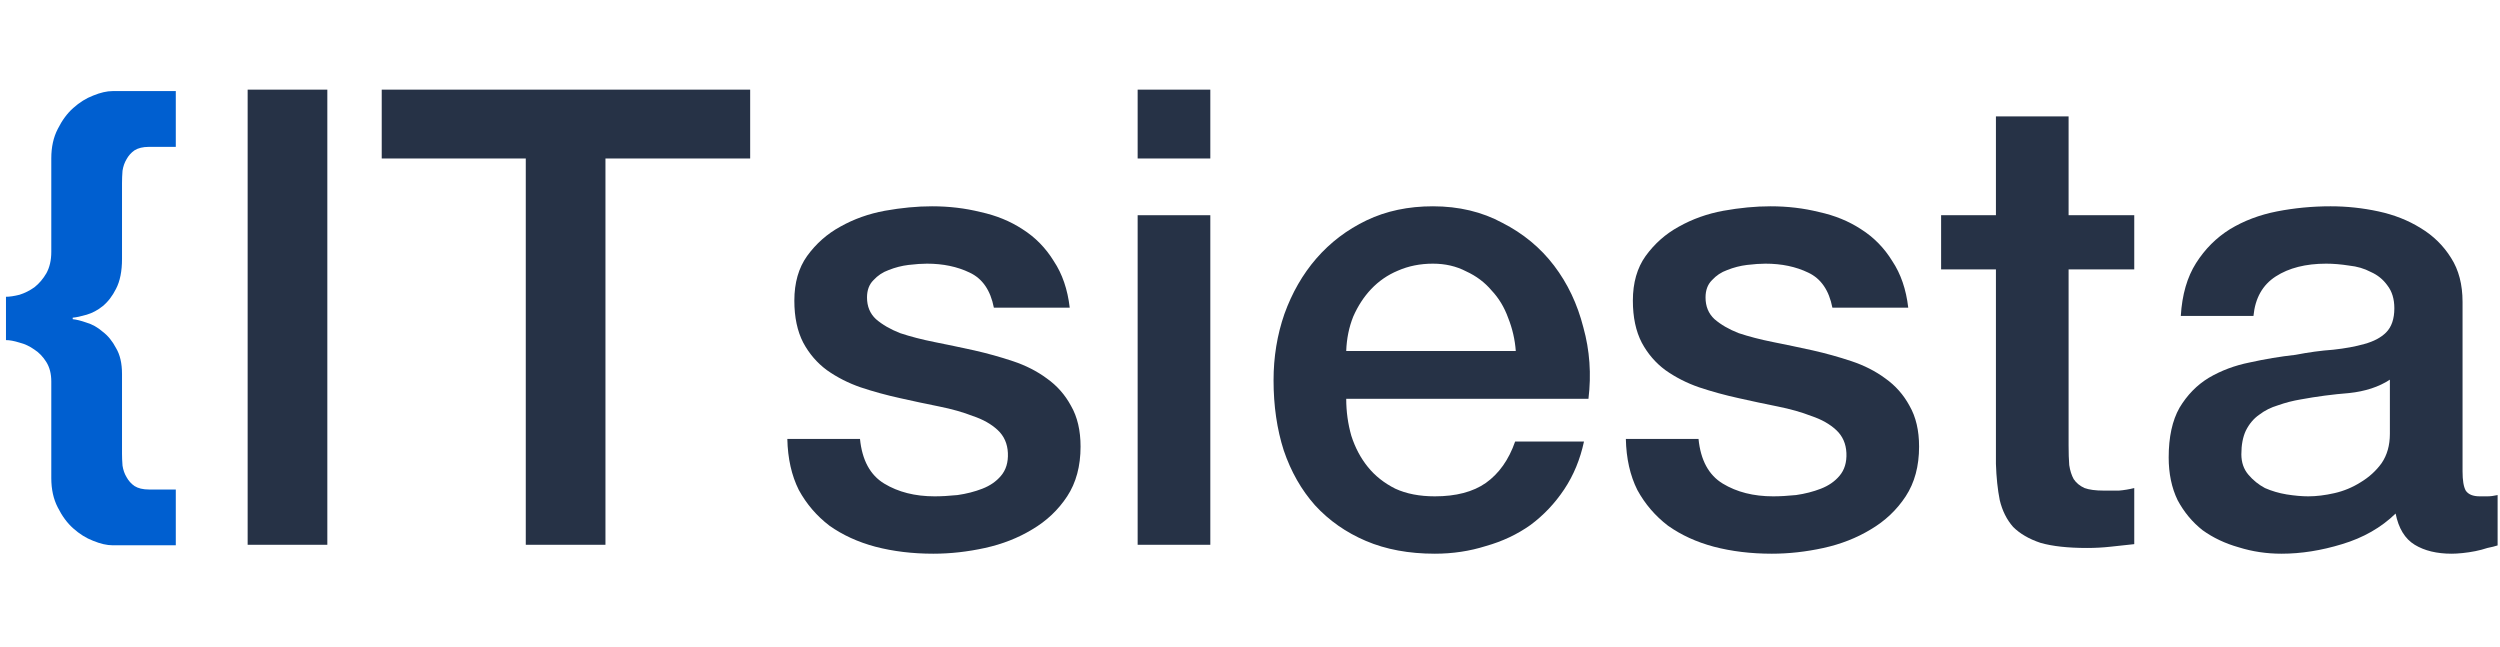 <svg width="251" height="65" viewBox="0 0 251 65" fill="none" xmlns="http://www.w3.org/2000/svg">
<path d="M86.344 44.072C86.557 46.205 87.368 47.699 88.776 48.552C90.184 49.405 91.869 49.832 93.832 49.832C94.515 49.832 95.283 49.789 96.136 49.704C97.032 49.576 97.864 49.363 98.632 49.064C99.4 48.765 100.019 48.339 100.488 47.784C101 47.187 101.235 46.419 101.192 45.48C101.149 44.541 100.808 43.773 100.168 43.176C99.528 42.579 98.696 42.109 97.672 41.768C96.691 41.384 95.56 41.064 94.28 40.808C93 40.552 91.699 40.275 90.376 39.976C89.011 39.677 87.688 39.315 86.408 38.888C85.171 38.461 84.04 37.885 83.016 37.16C82.035 36.435 81.245 35.517 80.648 34.408C80.051 33.256 79.752 31.848 79.752 30.184C79.752 28.392 80.179 26.899 81.032 25.704C81.928 24.467 83.037 23.485 84.36 22.76C85.725 21.992 87.219 21.459 88.84 21.16C90.504 20.861 92.083 20.712 93.576 20.712C95.283 20.712 96.904 20.904 98.44 21.288C100.019 21.629 101.427 22.205 102.664 23.016C103.944 23.827 104.989 24.893 105.8 26.216C106.653 27.496 107.187 29.053 107.4 30.888H99.784C99.443 29.139 98.632 27.965 97.352 27.368C96.115 26.771 94.685 26.472 93.064 26.472C92.552 26.472 91.933 26.515 91.208 26.6C90.525 26.685 89.864 26.856 89.224 27.112C88.627 27.325 88.115 27.667 87.688 28.136C87.261 28.563 87.048 29.139 87.048 29.864C87.048 30.76 87.347 31.485 87.944 32.04C88.584 32.595 89.395 33.064 90.376 33.448C91.4 33.789 92.552 34.088 93.832 34.344C95.112 34.6 96.435 34.877 97.8 35.176C99.123 35.475 100.424 35.837 101.704 36.264C102.984 36.691 104.115 37.267 105.096 37.992C106.12 38.717 106.931 39.635 107.528 40.744C108.168 41.853 108.488 43.219 108.488 44.84C108.488 46.803 108.04 48.467 107.144 49.832C106.248 51.197 105.075 52.307 103.624 53.16C102.216 54.013 100.637 54.632 98.888 55.016C97.139 55.4 95.411 55.592 93.704 55.592C91.613 55.592 89.672 55.357 87.88 54.888C86.131 54.419 84.595 53.715 83.272 52.776C81.992 51.795 80.968 50.6 80.2 49.192C79.475 47.741 79.091 46.035 79.048 44.072H86.344Z" fill="#263246"/>
<path d="M114.22 9H121.516V15.912H114.22V9ZM114.22 21.608H121.516V54.696H114.22V21.608Z" fill="#263246"/>
<path d="M152.185 35.24C152.1 34.088 151.844 32.979 151.417 31.912C151.033 30.845 150.478 29.928 149.753 29.16C149.07 28.349 148.217 27.709 147.193 27.24C146.212 26.728 145.102 26.472 143.865 26.472C142.585 26.472 141.412 26.707 140.345 27.176C139.321 27.603 138.425 28.221 137.657 29.032C136.932 29.8 136.334 30.717 135.865 31.784C135.438 32.851 135.204 34.003 135.161 35.24H152.185ZM135.161 40.04C135.161 41.32 135.332 42.557 135.673 43.752C136.057 44.947 136.612 45.992 137.337 46.888C138.062 47.784 138.98 48.509 140.089 49.064C141.198 49.576 142.521 49.832 144.057 49.832C146.19 49.832 147.897 49.384 149.177 48.488C150.5 47.549 151.481 46.163 152.121 44.328H159.033C158.649 46.12 157.988 47.72 157.049 49.128C156.11 50.536 154.98 51.731 153.657 52.712C152.334 53.651 150.841 54.355 149.177 54.824C147.556 55.336 145.849 55.592 144.057 55.592C141.454 55.592 139.15 55.165 137.145 54.312C135.14 53.459 133.433 52.264 132.025 50.728C130.66 49.192 129.614 47.357 128.889 45.224C128.206 43.091 127.865 40.744 127.865 38.184C127.865 35.837 128.228 33.619 128.953 31.528C129.721 29.395 130.788 27.539 132.153 25.96C133.561 24.339 135.246 23.059 137.209 22.12C139.172 21.181 141.39 20.712 143.865 20.712C146.468 20.712 148.793 21.267 150.841 22.376C152.932 23.443 154.66 24.872 156.025 26.664C157.39 28.456 158.372 30.525 158.969 32.872C159.609 35.176 159.78 37.565 159.481 40.04H135.161Z" fill="#263246"/>
<path d="M170.532 44.072C170.745 46.205 171.556 47.699 172.964 48.552C174.372 49.405 176.057 49.832 178.02 49.832C178.702 49.832 179.47 49.789 180.324 49.704C181.22 49.576 182.052 49.363 182.82 49.064C183.588 48.765 184.206 48.339 184.676 47.784C185.188 47.187 185.422 46.419 185.38 45.48C185.337 44.541 184.996 43.773 184.356 43.176C183.716 42.579 182.884 42.109 181.86 41.768C180.878 41.384 179.748 41.064 178.468 40.808C177.188 40.552 175.886 40.275 174.564 39.976C173.198 39.677 171.876 39.315 170.596 38.888C169.358 38.461 168.228 37.885 167.204 37.16C166.222 36.435 165.433 35.517 164.836 34.408C164.238 33.256 163.94 31.848 163.94 30.184C163.94 28.392 164.366 26.899 165.22 25.704C166.116 24.467 167.225 23.485 168.548 22.76C169.913 21.992 171.406 21.459 173.028 21.16C174.692 20.861 176.27 20.712 177.764 20.712C179.47 20.712 181.092 20.904 182.628 21.288C184.206 21.629 185.614 22.205 186.852 23.016C188.132 23.827 189.177 24.893 189.988 26.216C190.841 27.496 191.374 29.053 191.588 30.888H183.972C183.63 29.139 182.82 27.965 181.54 27.368C180.302 26.771 178.873 26.472 177.252 26.472C176.74 26.472 176.121 26.515 175.396 26.6C174.713 26.685 174.052 26.856 173.412 27.112C172.814 27.325 172.302 27.667 171.876 28.136C171.449 28.563 171.236 29.139 171.236 29.864C171.236 30.76 171.534 31.485 172.132 32.04C172.772 32.595 173.582 33.064 174.564 33.448C175.588 33.789 176.74 34.088 178.02 34.344C179.3 34.6 180.622 34.877 181.988 35.176C183.31 35.475 184.612 35.837 185.892 36.264C187.172 36.691 188.302 37.267 189.284 37.992C190.308 38.717 191.118 39.635 191.716 40.744C192.356 41.853 192.676 43.219 192.676 44.84C192.676 46.803 192.228 48.467 191.332 49.832C190.436 51.197 189.262 52.307 187.812 53.16C186.404 54.013 184.825 54.632 183.076 55.016C181.326 55.4 179.598 55.592 177.892 55.592C175.801 55.592 173.86 55.357 172.068 54.888C170.318 54.419 168.782 53.715 167.46 52.776C166.18 51.795 165.156 50.6 164.388 49.192C163.662 47.741 163.278 46.035 163.236 44.072H170.532Z" fill="#263246"/>
<path d="M194.887 21.608H200.391V11.688H207.687V21.608H214.279V27.048H207.687V44.712C207.687 45.48 207.708 46.141 207.751 46.696C207.836 47.251 207.986 47.72 208.199 48.104C208.455 48.488 208.818 48.787 209.287 49C209.756 49.171 210.396 49.256 211.207 49.256C211.719 49.256 212.231 49.256 212.743 49.256C213.255 49.213 213.767 49.128 214.279 49V54.632C213.468 54.717 212.679 54.803 211.911 54.888C211.143 54.973 210.354 55.016 209.543 55.016C207.623 55.016 206.066 54.845 204.871 54.504C203.719 54.12 202.802 53.587 202.119 52.904C201.479 52.179 201.031 51.283 200.775 50.216C200.562 49.149 200.434 47.933 200.391 46.568V27.048H194.887V21.608Z" fill="#263246"/>
<path d="M247.24 47.336C247.24 48.232 247.346 48.872 247.56 49.256C247.816 49.64 248.285 49.832 248.968 49.832C249.181 49.832 249.437 49.832 249.736 49.832C250.034 49.832 250.376 49.789 250.76 49.704V54.76C250.504 54.845 250.162 54.931 249.736 55.016C249.352 55.144 248.946 55.251 248.52 55.336C248.093 55.421 247.666 55.485 247.24 55.528C246.813 55.571 246.45 55.592 246.152 55.592C244.658 55.592 243.421 55.293 242.44 54.696C241.458 54.099 240.818 53.053 240.52 51.56C239.069 52.968 237.277 53.992 235.144 54.632C233.053 55.272 231.026 55.592 229.064 55.592C227.57 55.592 226.141 55.379 224.776 54.952C223.41 54.568 222.194 53.992 221.128 53.224C220.104 52.413 219.272 51.411 218.632 50.216C218.034 48.979 217.736 47.549 217.736 45.928C217.736 43.88 218.098 42.216 218.824 40.936C219.592 39.656 220.573 38.653 221.768 37.928C223.005 37.203 224.37 36.691 225.864 36.392C227.4 36.051 228.936 35.795 230.472 35.624C231.794 35.368 233.053 35.197 234.248 35.112C235.442 34.984 236.488 34.792 237.384 34.536C238.322 34.28 239.048 33.896 239.56 33.384C240.114 32.829 240.392 32.019 240.392 30.952C240.392 30.013 240.157 29.245 239.688 28.648C239.261 28.051 238.706 27.603 238.024 27.304C237.384 26.963 236.658 26.749 235.848 26.664C235.037 26.536 234.269 26.472 233.544 26.472C231.496 26.472 229.81 26.899 228.488 27.752C227.165 28.605 226.418 29.928 226.248 31.72H218.952C219.08 29.587 219.592 27.816 220.488 26.408C221.384 25 222.514 23.869 223.88 23.016C225.288 22.163 226.866 21.565 228.616 21.224C230.365 20.883 232.157 20.712 233.992 20.712C235.613 20.712 237.213 20.883 238.792 21.224C240.37 21.565 241.778 22.12 243.016 22.888C244.296 23.656 245.32 24.659 246.088 25.896C246.856 27.091 247.24 28.563 247.24 30.312V47.336ZM239.944 38.12C238.834 38.845 237.469 39.293 235.848 39.464C234.226 39.592 232.605 39.805 230.984 40.104C230.216 40.232 229.469 40.424 228.744 40.68C228.018 40.893 227.378 41.213 226.824 41.64C226.269 42.024 225.821 42.557 225.48 43.24C225.181 43.88 225.032 44.669 225.032 45.608C225.032 46.419 225.266 47.101 225.736 47.656C226.205 48.211 226.76 48.659 227.4 49C228.082 49.299 228.808 49.512 229.576 49.64C230.386 49.768 231.112 49.832 231.752 49.832C232.562 49.832 233.437 49.725 234.376 49.512C235.314 49.299 236.189 48.936 237 48.424C237.853 47.912 238.557 47.272 239.112 46.504C239.666 45.693 239.944 44.712 239.944 43.56V38.12Z" fill="#263246"/>
<path d="M24.864 9H32.864V54.696H24.864V9Z" fill="#263246"/>
<path d="M38.325 9H75.317V15.912H60.788V54.696H52.788V15.912H38.325V9Z" fill="#263246"/>
<path d="M17.65 14.746V9.146H11.3C10.733 9.146 10.083 9.296 9.35 9.596C8.65 9.863 7.983 10.279 7.35 10.846C6.75 11.379 6.233 12.079 5.8 12.946C5.367 13.779 5.15 14.763 5.15 15.896V25.296C5.15 26.129 4.983 26.846 4.65 27.446C4.317 28.013 3.917 28.479 3.45 28.846C2.983 29.179 2.483 29.429 1.95 29.596C1.417 29.729 0.967 29.796 0.6 29.796V34.146C0.967 34.146 1.417 34.229 1.95 34.396C2.483 34.529 2.983 34.763 3.45 35.096C3.917 35.396 4.317 35.813 4.65 36.346C4.983 36.879 5.15 37.529 5.15 38.296V47.996C5.15 49.129 5.367 50.113 5.8 50.946C6.233 51.813 6.75 52.513 7.35 53.046C7.983 53.613 8.65 54.029 9.35 54.296C10.083 54.596 10.733 54.746 11.3 54.746H17.65V49.146H14.95C14.35 49.146 13.867 49.029 13.5 48.796C13.167 48.563 12.9 48.263 12.7 47.896C12.5 47.563 12.367 47.179 12.3 46.746C12.267 46.313 12.25 45.913 12.25 45.546V37.546C12.25 36.479 12.05 35.613 11.65 34.946C11.283 34.246 10.833 33.696 10.3 33.296C9.8 32.863 9.267 32.563 8.7 32.396C8.133 32.196 7.667 32.079 7.3 32.046V31.896C7.667 31.863 8.133 31.763 8.7 31.596C9.267 31.429 9.8 31.146 10.3 30.746C10.833 30.313 11.283 29.729 11.65 28.996C12.05 28.229 12.25 27.229 12.25 25.996V18.396C12.25 17.996 12.267 17.579 12.3 17.146C12.367 16.713 12.5 16.329 12.7 15.996C12.9 15.629 13.167 15.329 13.5 15.096C13.867 14.863 14.35 14.746 14.95 14.746H17.65Z" fill="#005FD0"/>
</svg>
